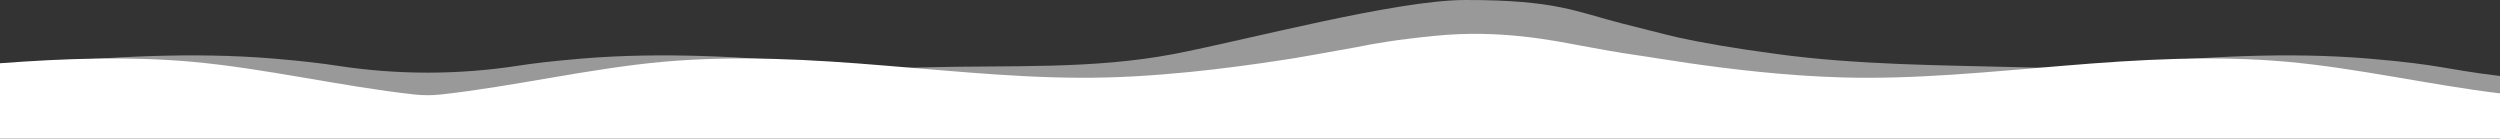 <svg xmlns="http://www.w3.org/2000/svg" id="Layer_1" width="5000" height="277.3"><rect width="100%" height="100%" fill="#333333" stroke="none"/><style>.st0{fill:#fff}</style><path class="st0" d="M5000 186.8c-142.1-17.3-284.4-50.5-426.5-63.3-148.4-13.1-296.2-4.5-444.1 7.8-147.9 12-295.7 27.7-443.9 23.6-113.6-3.1-227.3-17-307.7-28.6l-132.5-20.2c-11.8-1.7-41.4-7-88-15.6-52.1-9.6-157.5-31.6-285.5-19-78.3 7.7-121.1 15.2-159.1 22.9-14.9 3-126.6 22.4-126.6 22.4-74.3 11.6-222.7 34.1-370.9 38.1s-295.9-11.7-443.9-23.6c-147.9-12.3-295.8-20.9-444.1-7.8-148.4 13.4-297 49-445.4 65.5h-.3c-17.4 1.9-35 1.9-52.4 0h-.3c-148.4-16.5-297.1-52.1-445.4-65.5-128.1-11.3-255.8-6.5-383.5 3v150.9H5000v-90.6z"/><path d="M5000 152c-116.5-14.2-113.4-22-261.2-34.7-164.8-13.8-329.2-3.6-493.7 11-34.3 3-68.7 6.1-103 9.2h-.1c-31.8-1.2-63.6-2.2-95.5-2.9-164.9-4.3-330.1-4.5-493.5-26.6-89.4-12.1-148.9-22.6-197.7-33.2-.5-.1-18-4.1-109.9-27.5C3152.2 23.6 3113.3-.1 2931.3 0c-140 .1-437.9 80.1-583.6 108-162 31-328.6 22.3-493.5 26.6-31.9.7-63.7 1.7-95.5 2.9h-.1c-34.3-3.1-68.7-6.2-103-9.2-164.5-14.6-328.9-24.8-493.7-11-61.8 5.3-97.2 9.7-126 14.2-119.7 18.4-241.4 18.4-361.1 0-28.8-4.4-64.2-8.9-126-14.2-164.8-13.8-329.2-3.6-493.7 11-18.4 1.6-36.7 3.2-55.1 4.9v95.5c219.9 16.9 458 36.6 550.6 34.5 164.5-3.7 140.2 3.7 304.7 0 164.5 3.7 140.1-3.7 304.7 0s788.7-61.2 953.3-57.6c71.7 1.6 171.8-12.3 300.4-41.5h.1c81.9-5.2 152.9-8.3 207-12.1.3 0 .5.1.7.3l73.6 71.8c.2.2.4.3.7.3l572.2-25c.3 0 .5-.2.7-.4l31.6-45.2c.2-.3.5-.4.8-.4 50.9 3.2 114.3 6.1 185.9 10.7h.1c128.6 29.2 228.7 43.1 300.4 41.5 164.6-3.7 788.7 61.2 953.2 57.6 147.5-3.3 143.2 2.3 259.3.8V152z" opacity=".5" fill="#fff"/></svg>